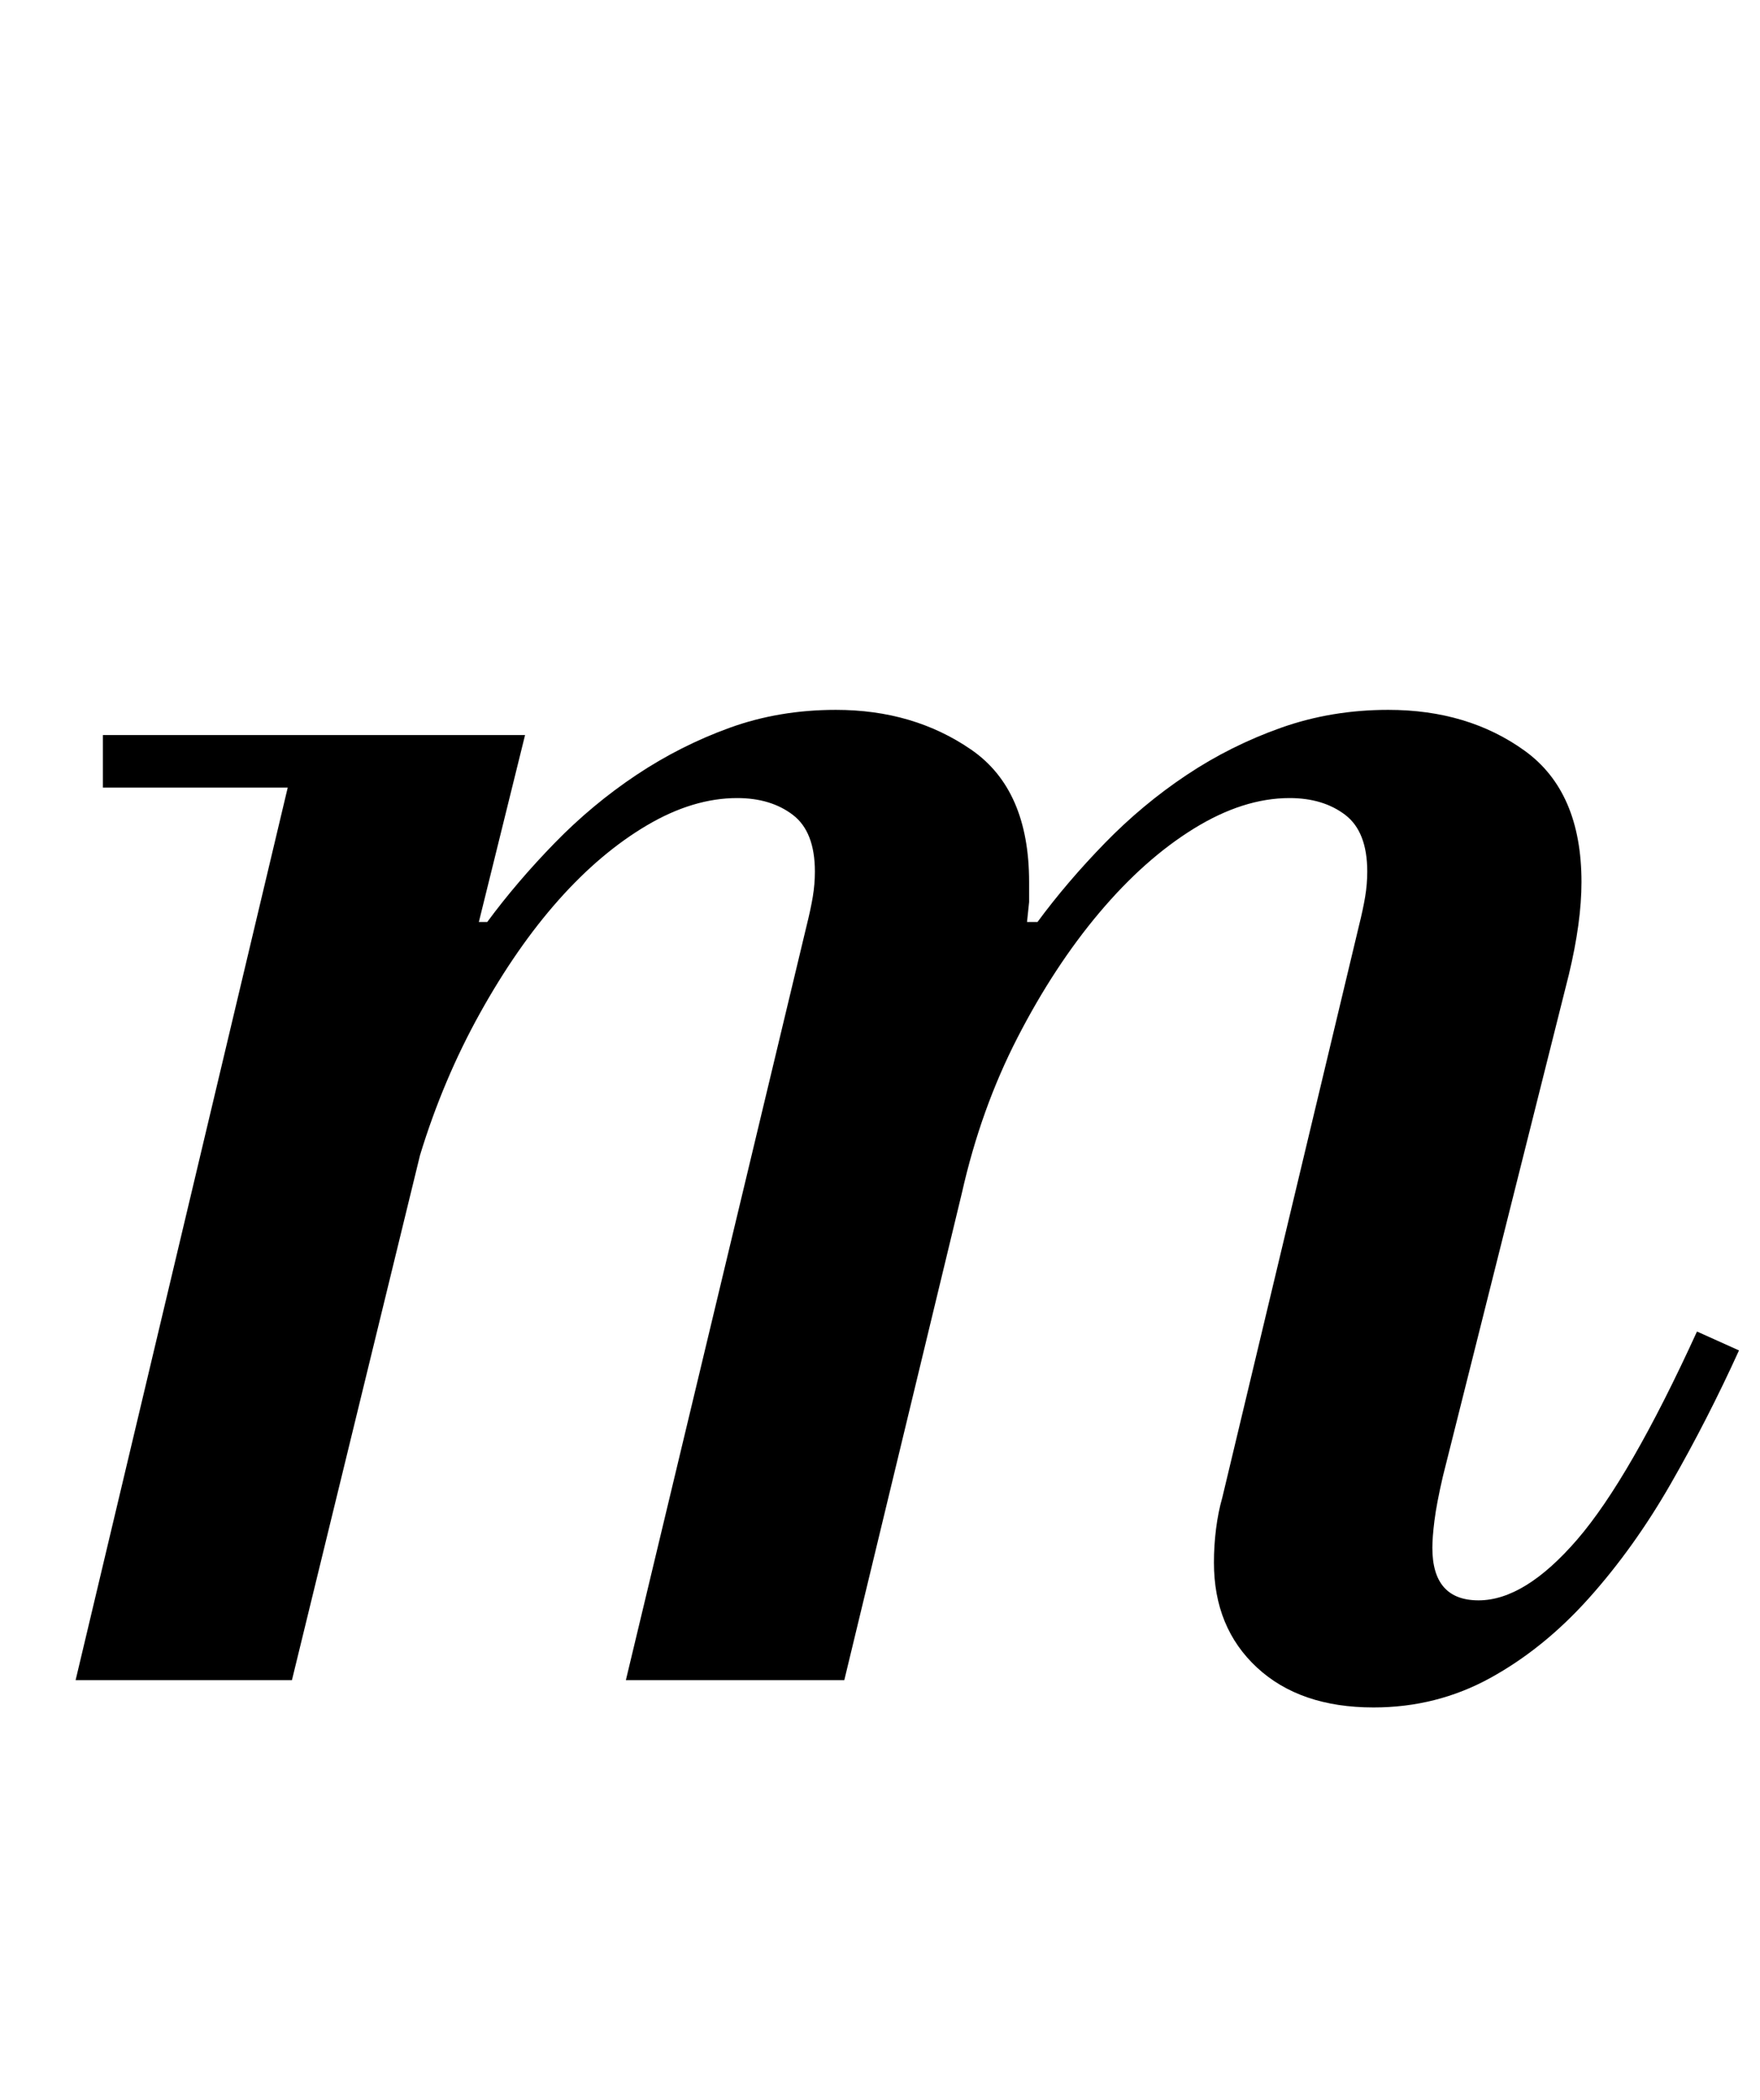 <?xml version="1.0" standalone="no"?>
<!DOCTYPE svg PUBLIC "-//W3C//DTD SVG 1.1//EN" "http://www.w3.org/Graphics/SVG/1.1/DTD/svg11.dtd" >
<svg xmlns="http://www.w3.org/2000/svg" xmlns:xlink="http://www.w3.org/1999/xlink" version="1.1" viewBox="-10 0 838 1000">
  <g transform="matrix(1 0 0 -1 0 800)">
   <path fill="currentColor"
d="M39 450h201l-22 -89h4q14 19 32 37.5t39 32.5t44.5 22.5t50.5 8.5q37 0 64.5 -19t27.5 -63v-9.5t-1 -9.5h5q14 19 32 37.5t39 32.5t45 22.5t51 8.5q38 0 65 -19.5t27 -62.5q0 -19 -6 -44l-60 -239q-3 -13 -4 -21t-1 -13q0 -25 22 -25t47 29t57 99l20 -9
q-15 -33 -32.5 -63.5t-39 -54.5t-47 -38t-55.5 -14q-35 0 -55.5 19t-20.5 50q0 8 1 16t3 15l65 272q2 8 3 14t1 12q0 19 -10.5 27t-26.5 8q-22 0 -45.5 -14.5t-45 -40t-39 -59.5t-26.5 -74l-56 -232h-104l86 359q2 8 3 14t1 12q0 19 -10.5 27t-26.5 8q-21 0 -43 -13
t-42 -35.5t-37.5 -54t-28.5 -67.5l-61 -250h-103l101 425h-88v25z" />
  </g>

</svg>

